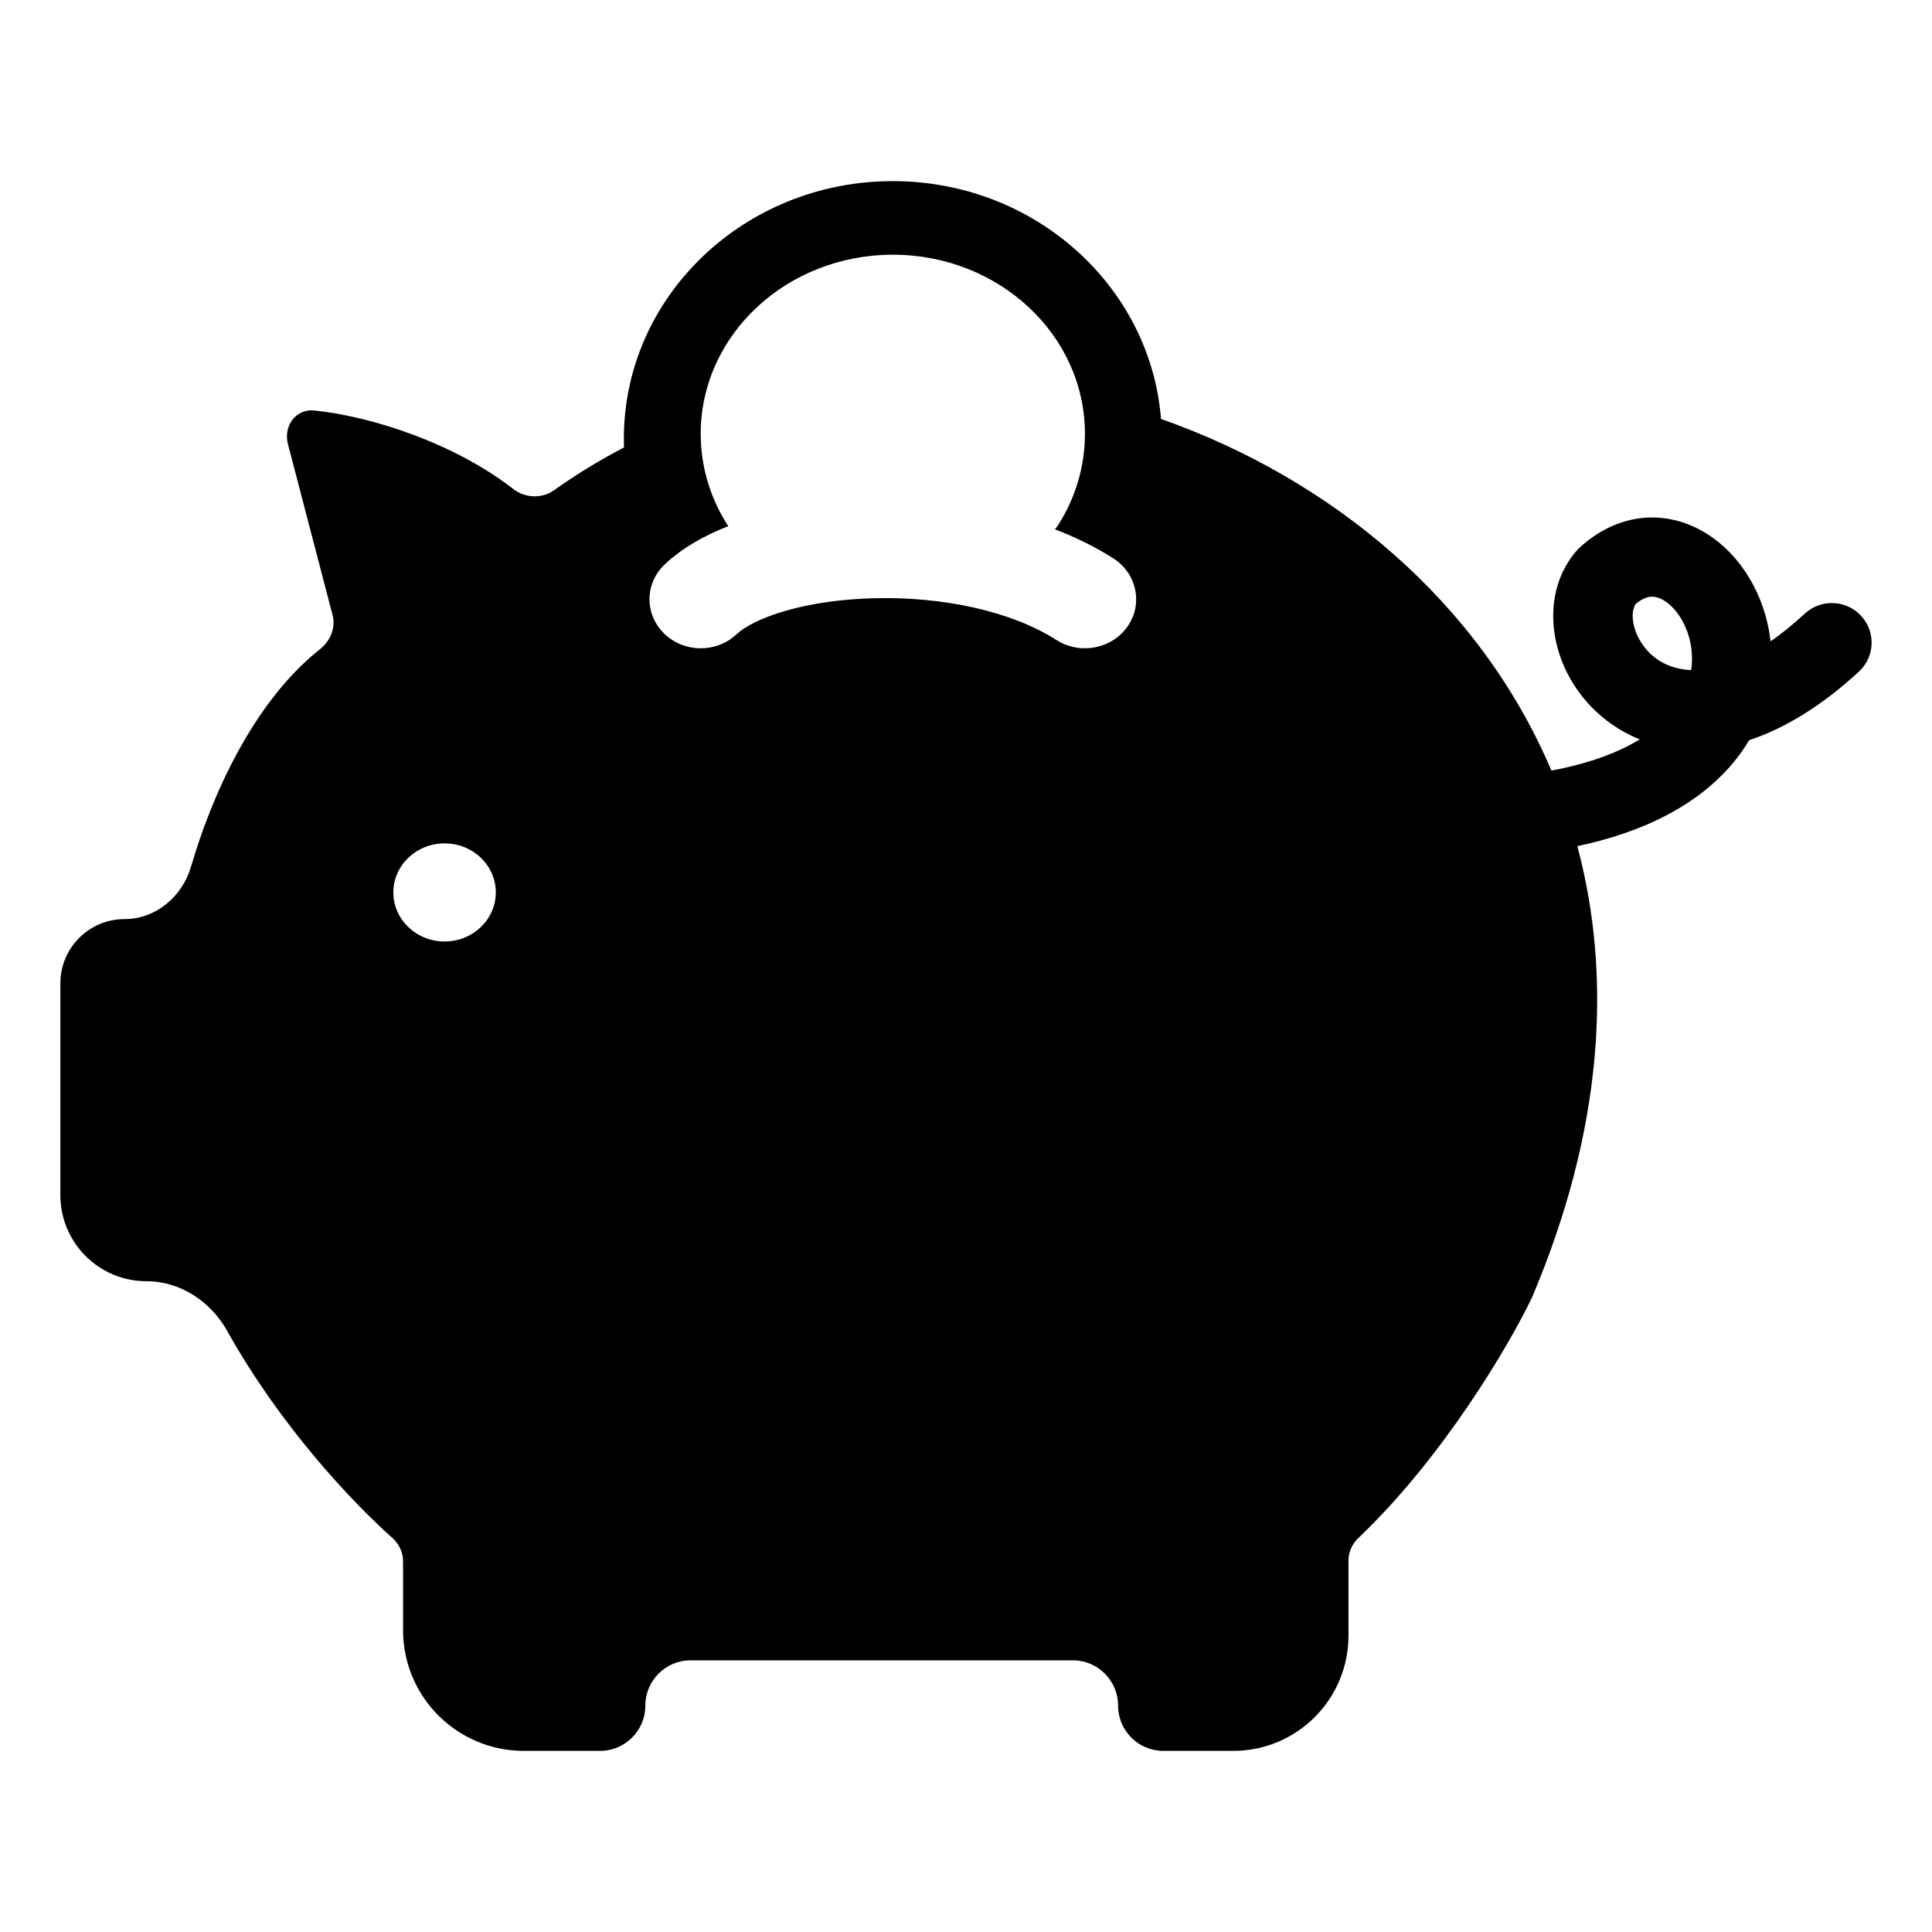 <svg width="32" height="32" viewBox="0 0 32 32" fill="none" xmlns="http://www.w3.org/2000/svg">
<path fill-rule="evenodd" clip-rule="evenodd" d="M10.333 7.266C10.333 4.91 12.328 3 14.788 3C17.133 3 19.055 4.736 19.23 6.939C22.062 7.936 24.511 9.971 25.696 12.763C26.342 12.643 26.816 12.456 27.159 12.247C26.998 12.182 26.846 12.1 26.702 12C26.224 11.669 25.905 11.18 25.783 10.672C25.661 10.169 25.72 9.576 26.113 9.122L26.138 9.094L26.165 9.069C26.477 8.783 26.839 8.611 27.227 8.577C27.613 8.544 27.971 8.653 28.267 8.839C28.847 9.201 29.233 9.872 29.322 10.588L29.326 10.623C29.504 10.5 29.694 10.348 29.895 10.162C30.162 9.917 30.579 9.933 30.825 10.2C31.072 10.466 31.055 10.881 30.788 11.126C30.164 11.7 29.55 12.069 28.971 12.26C28.855 12.457 28.709 12.648 28.531 12.828C27.995 13.373 27.202 13.787 26.126 14.015C26.703 16.175 26.56 18.706 25.369 21.503C24.992 22.285 23.907 24.134 22.498 25.475C22.395 25.573 22.335 25.707 22.335 25.848V27.091C22.335 28.146 21.481 29 20.427 29H19.268C18.854 29 18.519 28.664 18.519 28.25C18.519 27.836 18.183 27.5 17.769 27.5H11.439C11.025 27.5 10.689 27.836 10.689 28.25C10.689 28.664 10.353 29 9.939 29H8.676C7.572 29 6.676 28.105 6.676 27V25.861C6.676 25.712 6.61 25.572 6.499 25.473C5.826 24.875 4.638 23.612 3.764 22.046C3.49 21.556 2.987 21.221 2.425 21.221C1.638 21.221 1 20.583 1 19.796V16.287C1 15.7 1.476 15.223 2.063 15.223C2.58 15.223 3.019 14.851 3.164 14.354C3.5 13.203 4.183 11.636 5.304 10.749C5.474 10.614 5.563 10.395 5.508 10.185L4.769 7.355C4.691 7.058 4.899 6.767 5.205 6.799C6.151 6.895 7.525 7.34 8.5 8.098C8.696 8.251 8.974 8.264 9.176 8.12C9.55 7.855 9.937 7.618 10.336 7.411C10.334 7.363 10.333 7.314 10.333 7.266ZM8.212 14.781C8.212 15.23 7.832 15.594 7.364 15.594C6.895 15.594 6.515 15.23 6.515 14.781C6.515 14.332 6.895 13.969 7.364 13.969C7.832 13.969 8.212 14.332 8.212 14.781ZM11.606 7.185C11.606 5.547 13.031 4.219 14.788 4.219C16.545 4.219 17.97 5.547 17.97 7.185C17.97 7.733 17.81 8.247 17.532 8.687C17.514 8.715 17.495 8.741 17.473 8.767C17.814 8.898 18.14 9.057 18.441 9.249C18.83 9.498 18.936 10.003 18.676 10.376C18.416 10.749 17.889 10.85 17.499 10.601C16.738 10.115 15.603 9.882 14.49 9.908C13.944 9.921 13.436 9.995 13.022 10.114C12.593 10.236 12.328 10.386 12.199 10.506C11.864 10.82 11.327 10.814 11 10.493C10.672 10.173 10.678 9.658 11.013 9.345C11.301 9.074 11.669 8.869 12.063 8.715C12.056 8.706 12.05 8.697 12.044 8.687C11.766 8.247 11.606 7.733 11.606 7.185ZM28.015 10.749C28.029 10.861 28.029 10.979 28.012 11.099C27.763 11.089 27.576 11.008 27.453 10.923C27.246 10.779 27.112 10.567 27.063 10.365C27.019 10.183 27.052 10.065 27.092 10.003C27.203 9.912 27.287 9.889 27.34 9.884C27.401 9.879 27.477 9.893 27.568 9.95C27.763 10.072 27.967 10.363 28.015 10.749Z" fill="currentColor"/>
</svg>
